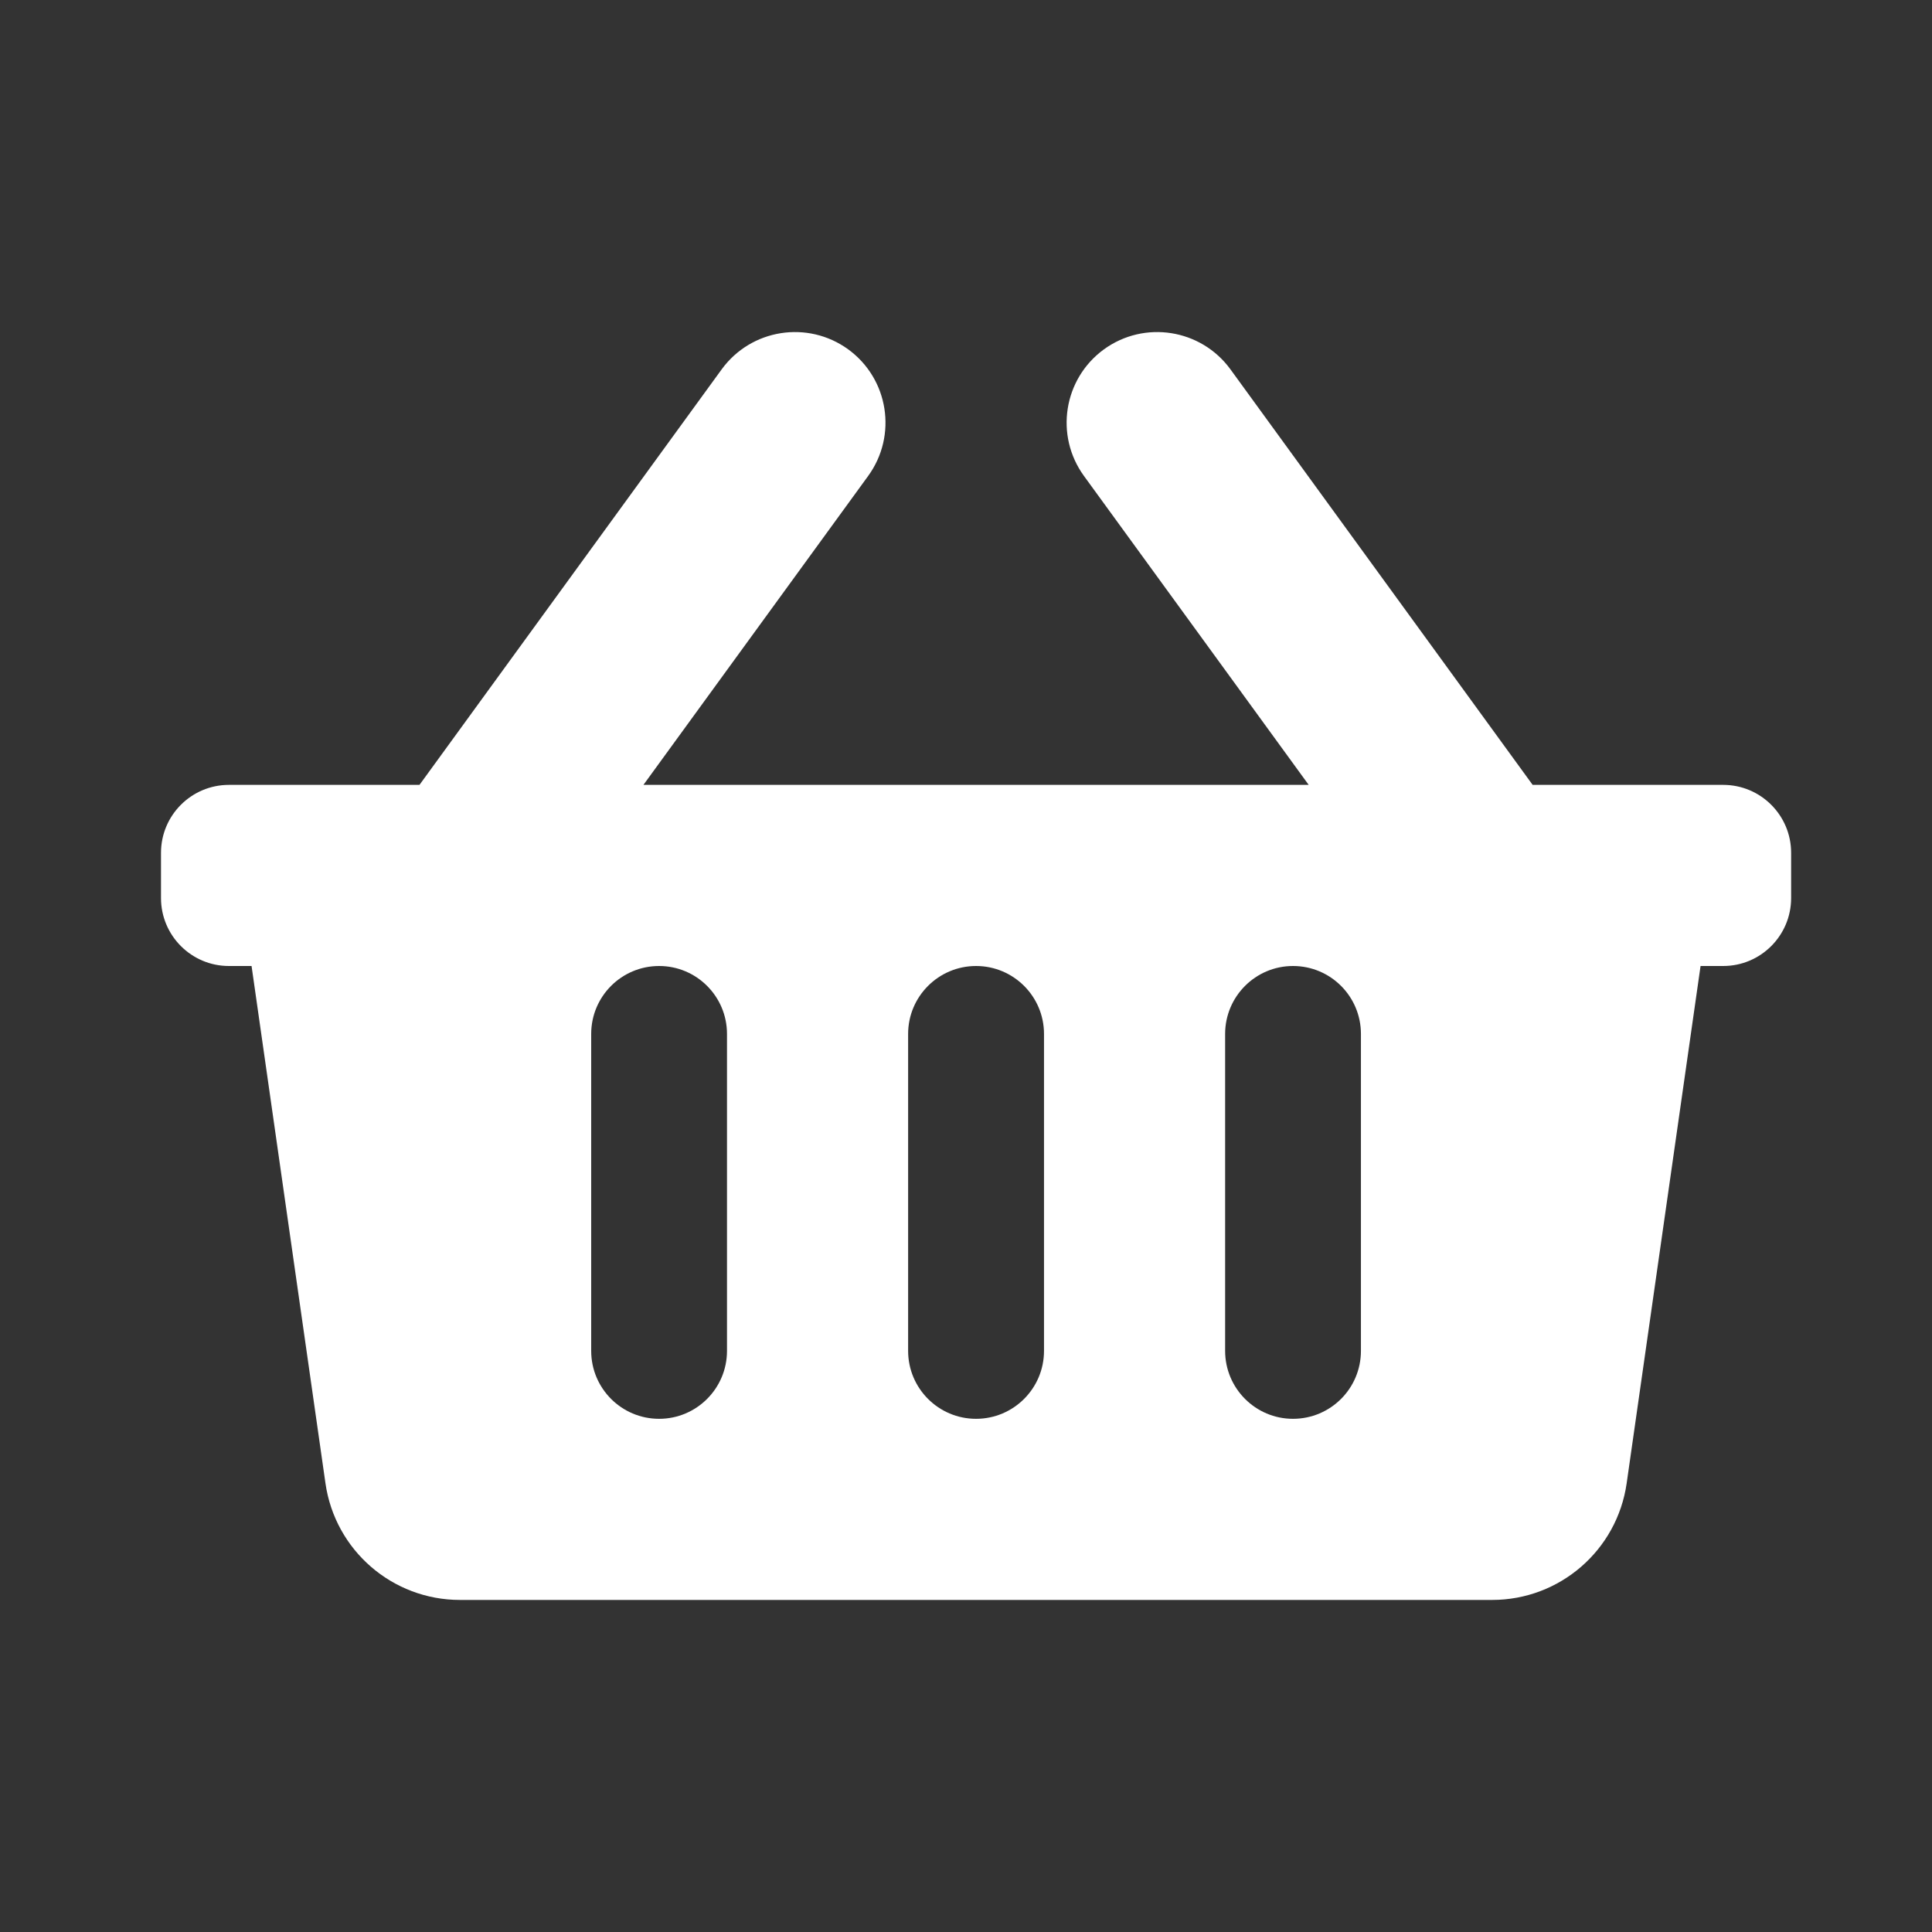 <svg width="24" height="24" viewBox="0 0 24 24" fill="none" xmlns="http://www.w3.org/2000/svg">
<rect x="0" y="0" width="24" height="24" fill="#333333" stroke="none"/>
<g clip-path="url(#clip0_45_1736)">
<path d="M22.25 10.594V11.156C22.25 11.622 21.872 12 21.406 12H21.125L20.207 18.426C20.088 19.258 19.376 19.875 18.536 19.875H5.714C4.874 19.875 4.162 19.258 4.043 18.426L3.125 12H2.844C2.378 12 2 11.622 2 11.156V10.594C2 10.128 2.378 9.75 2.844 9.75H5.211L8.965 4.588C9.331 4.086 10.034 3.975 10.537 4.34C11.039 4.706 11.15 5.409 10.785 5.912L7.993 9.75H16.257L13.465 5.912C13.1 5.409 13.211 4.706 13.713 4.34C14.216 3.975 14.919 4.086 15.285 4.588L19.039 9.75H21.406C21.872 9.75 22.25 10.128 22.25 10.594ZM12.969 16.781V12.844C12.969 12.378 12.591 12 12.125 12C11.659 12 11.281 12.378 11.281 12.844V16.781C11.281 17.247 11.659 17.625 12.125 17.625C12.591 17.625 12.969 17.247 12.969 16.781ZM16.906 16.781V12.844C16.906 12.378 16.529 12 16.062 12C15.597 12 15.219 12.378 15.219 12.844V16.781C15.219 17.247 15.597 17.625 16.062 17.625C16.529 17.625 16.906 17.247 16.906 16.781ZM9.031 16.781V12.844C9.031 12.378 8.653 12 8.188 12C7.721 12 7.344 12.378 7.344 12.844V16.781C7.344 17.247 7.721 17.625 8.188 17.625C8.653 17.625 9.031 17.247 9.031 16.781Z" fill="white"/>
</g>
<defs>
<clipPath id="clip0_45_1736">
<rect width="20.25" height="18" fill="white" transform="translate(2 3)"/>
</clipPath>
</defs>
</svg>

